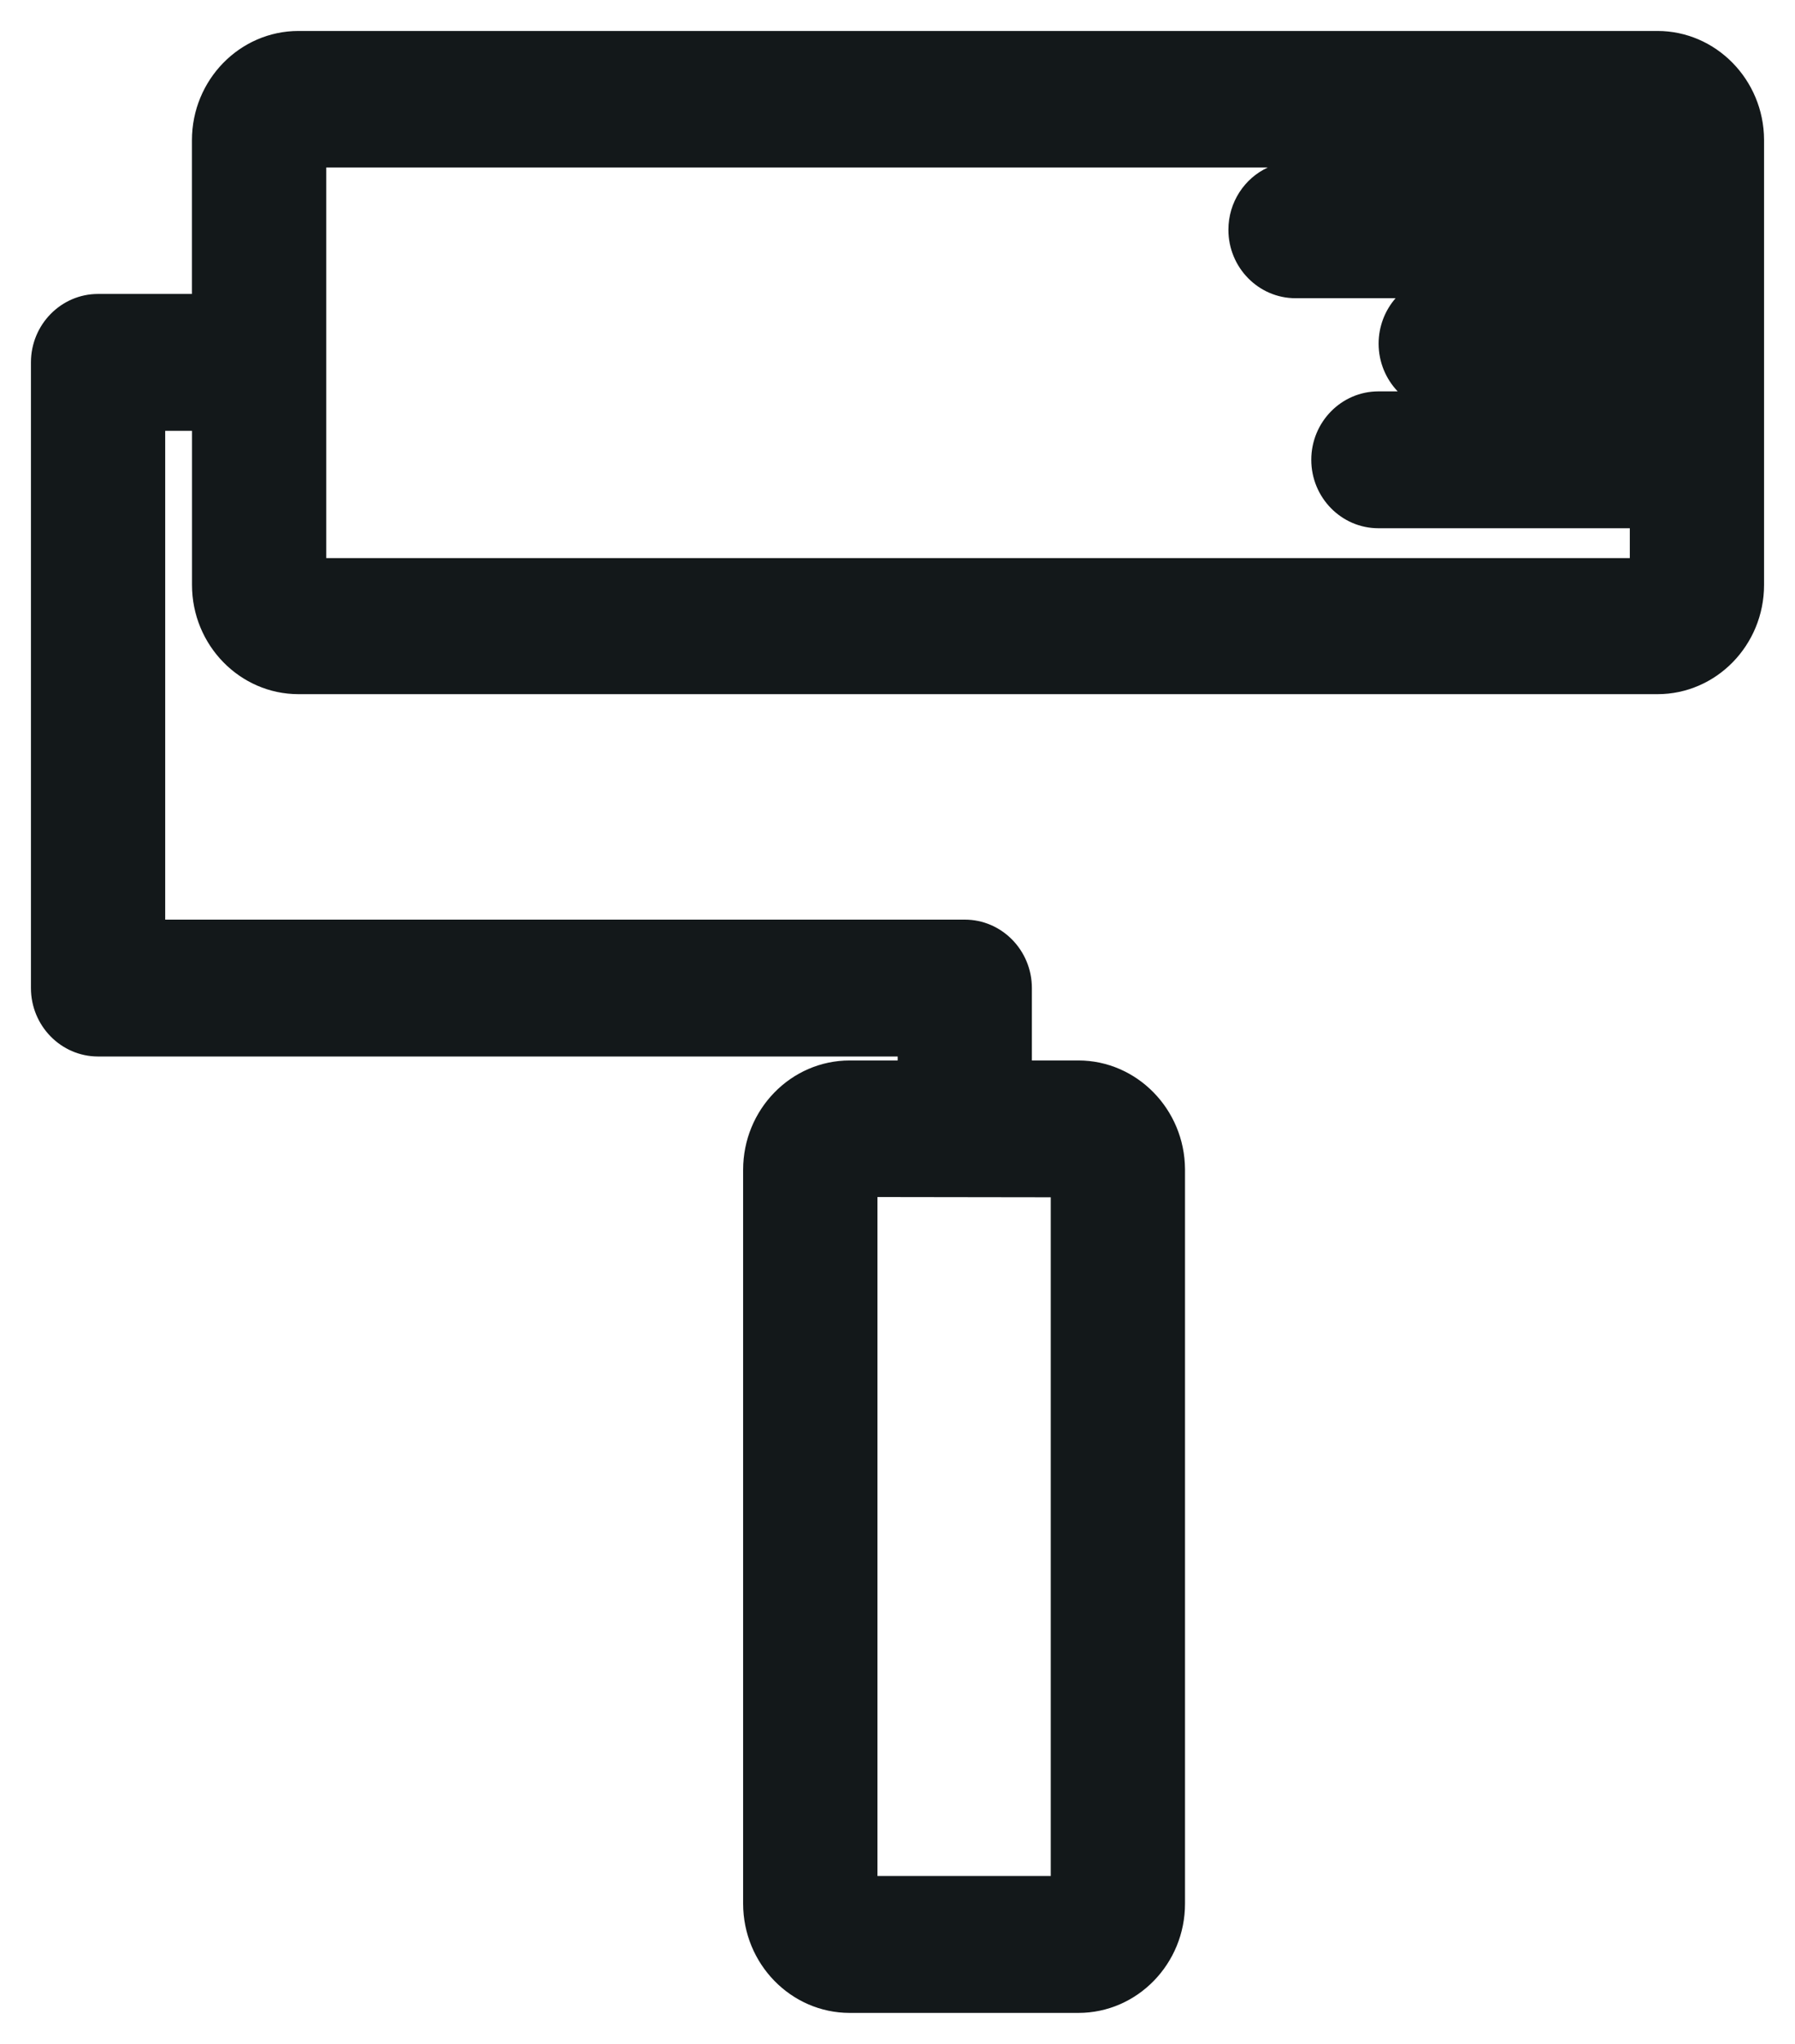 <?xml version="1.0" encoding="utf-8"?>
<!-- Generator: Adobe Illustrator 17.0.0, SVG Export Plug-In . SVG Version: 6.00 Build 0)  -->
<!DOCTYPE svg PUBLIC "-//W3C//DTD SVG 1.1//EN" "http://www.w3.org/Graphics/SVG/1.1/DTD/svg11.dtd">
<svg version="1.1" id="Layer_1" xmlns="http://www.w3.org/2000/svg" xmlns:xlink="http://www.w3.org/1999/xlink" x="0px" y="0px"
	 width="29px" height="33px" viewBox="0 0 29 33" enable-background="new 0 0 29 33" xml:space="preserve">
<title>roller-brush</title>
<desc>Created with Sketch.</desc>
<g id="Page-1">
	<g id="roller-brush" transform="translate(1, 1)">
		<g id="Fill-1">
			<path fill="#13181A" d="M25.807,2.105h-5.876c-0.323,0-0.585,0.271-0.585,0.605s0.262,0.605,0.585,0.605h5.899v0.629h-3.473
				c-0.323,0-0.585,0.271-0.585,0.605c0,0.334,0.262,0.605,0.585,0.605h3.473v0.665h-4.56c-0.323,0-0.585,0.271-0.585,0.605
				s0.262,0.605,0.585,0.605h4.56v1.428c0,0.03-0.024,0.054-0.053,0.054H3.824c-0.029,0-0.053-0.024-0.053-0.054V1.258
				c0-0.03,0.024-0.054,0.053-0.054h21.954c0.029,0,0.053,0.024,0.053,0.054L25.807,2.105z M16.423,17.832
				c0.029,0,0.053,0.024,0.053,0.054v11.85c0,0.03-0.024,0.054-0.053,0.054h-3.695c-0.029,0-0.053-0.024-0.053-0.054V17.88
				c0-0.03,0.024-0.054,0.053-0.054L16.423,17.832z M25.778,0H3.824C3.149,0,2.602,0.566,2.602,1.264v2.982H0.585
				C0.262,4.246,0,4.517,0,4.851v10.101c0,0.334,0.262,0.605,0.585,0.605h13.418v1.065h-1.275c-0.675,0-1.222,0.566-1.222,1.264
				v11.85c0,0.698,0.547,1.264,1.222,1.264h3.695c0.675,0,1.222-0.566,1.222-1.264V17.88c-0.003-0.696-0.549-1.258-1.222-1.258
				h-1.251v-1.669c0-0.334-0.262-0.605-0.585-0.605H1.169V5.456h1.432v2.988c0,0.698,0.547,1.264,1.222,1.264h21.954
				C26.453,9.708,27,9.142,27,8.444V1.258C26.997,0.562,26.451,0,25.778,0z"/>
			<path fill="#13181A" d="M16.423,31.5h-3.695c-0.949,0-1.722-0.792-1.722-1.765V17.887c0-0.973,0.772-1.765,1.722-1.765h0.775
				v-0.064H0.584c-0.598,0-1.084-0.496-1.084-1.105V4.851c0-0.609,0.486-1.105,1.084-1.105h1.517V1.264
				c0-0.973,0.772-1.764,1.722-1.764h21.955c0.945,0,1.718,0.788,1.722,1.756v7.188c0,0.973-0.772,1.764-1.722,1.764H3.824
				c-0.95,0-1.722-0.792-1.722-1.764V5.956H1.669v7.892h12.918c0.598,0,1.084,0.496,1.084,1.105v1.169h0.751
				c0.944,0,1.717,0.787,1.723,1.755v11.858C18.146,30.708,17.373,31.5,16.423,31.5z M12.232,30.29
				c0.129,0.13,0.304,0.21,0.496,0.21h3.695c0.218,0,0.413-0.103,0.546-0.264l-0.546,0.054H12.232z M12.176,17.395
				c-0.105,0.134-0.169,0.305-0.169,0.492v11.849c0,0.216,0.085,0.411,0.221,0.551l-0.052-0.551V17.395z M16.923,17.336l0.053,0.551
				v12.341c0.106-0.133,0.17-0.305,0.17-0.492V17.88C17.145,17.667,17.059,17.474,16.923,17.336z M13.176,29.29h2.8V18.331
				l-2.8-0.004V29.29z M12.728,17.122c-0.214,0-0.407,0.1-0.539,0.257l0.54-0.053l4.191,0.007c-0.13-0.131-0.305-0.211-0.497-0.211
				h-1.751v-2.169c0-0.057-0.038-0.105-0.084-0.105H0.669V4.956h2.432v3.488c0,0.215,0.084,0.41,0.221,0.549L3.271,8.456V0.773
				C3.166,0.906,3.102,1.077,3.102,1.264v3.482H0.584C0.539,4.746,0.5,4.794,0.5,4.851v10.102c0,0.057,0.039,0.105,0.084,0.105
				h13.918v2.064H12.728z M3.339,9.011c0.128,0.123,0.298,0.198,0.484,0.198h21.955c0.211,0,0.401-0.097,0.534-0.25l-0.534,0.053
				H3.339z M21.271,6.319c-0.046,0-0.085,0.048-0.085,0.105s0.039,0.105,0.085,0.105h5.061v2.406
				C26.437,8.802,26.5,8.631,26.5,8.444V1.258c-0.001-0.212-0.086-0.406-0.221-0.543l0.052,0.543l-0.037,1.347h-6.362
				c-0.046,0-0.085,0.048-0.085,0.105s0.039,0.105,0.085,0.105h6.399v1.629h-3.974c-0.046,0-0.084,0.048-0.084,0.105
				c0,0.057,0.038,0.104,0.084,0.104h3.974v1.666H21.271z M4.271,8.011h21.06V7.529h-4.061c-0.599,0-1.085-0.496-1.085-1.105
				s0.486-1.105,1.085-1.105h0.311c-0.19-0.199-0.308-0.471-0.308-0.77c0-0.281,0.104-0.539,0.274-0.734h-1.616
				c-0.599,0-1.085-0.496-1.085-1.105c0-0.447,0.262-0.833,0.637-1.006H4.271V8.011z M3.824,0.5c-0.214,0-0.407,0.1-0.54,0.257
				l0.54-0.053h22.445C26.14,0.578,25.967,0.5,25.778,0.5H3.824z"/>
		</g>
	</g>
</g>
</svg>
